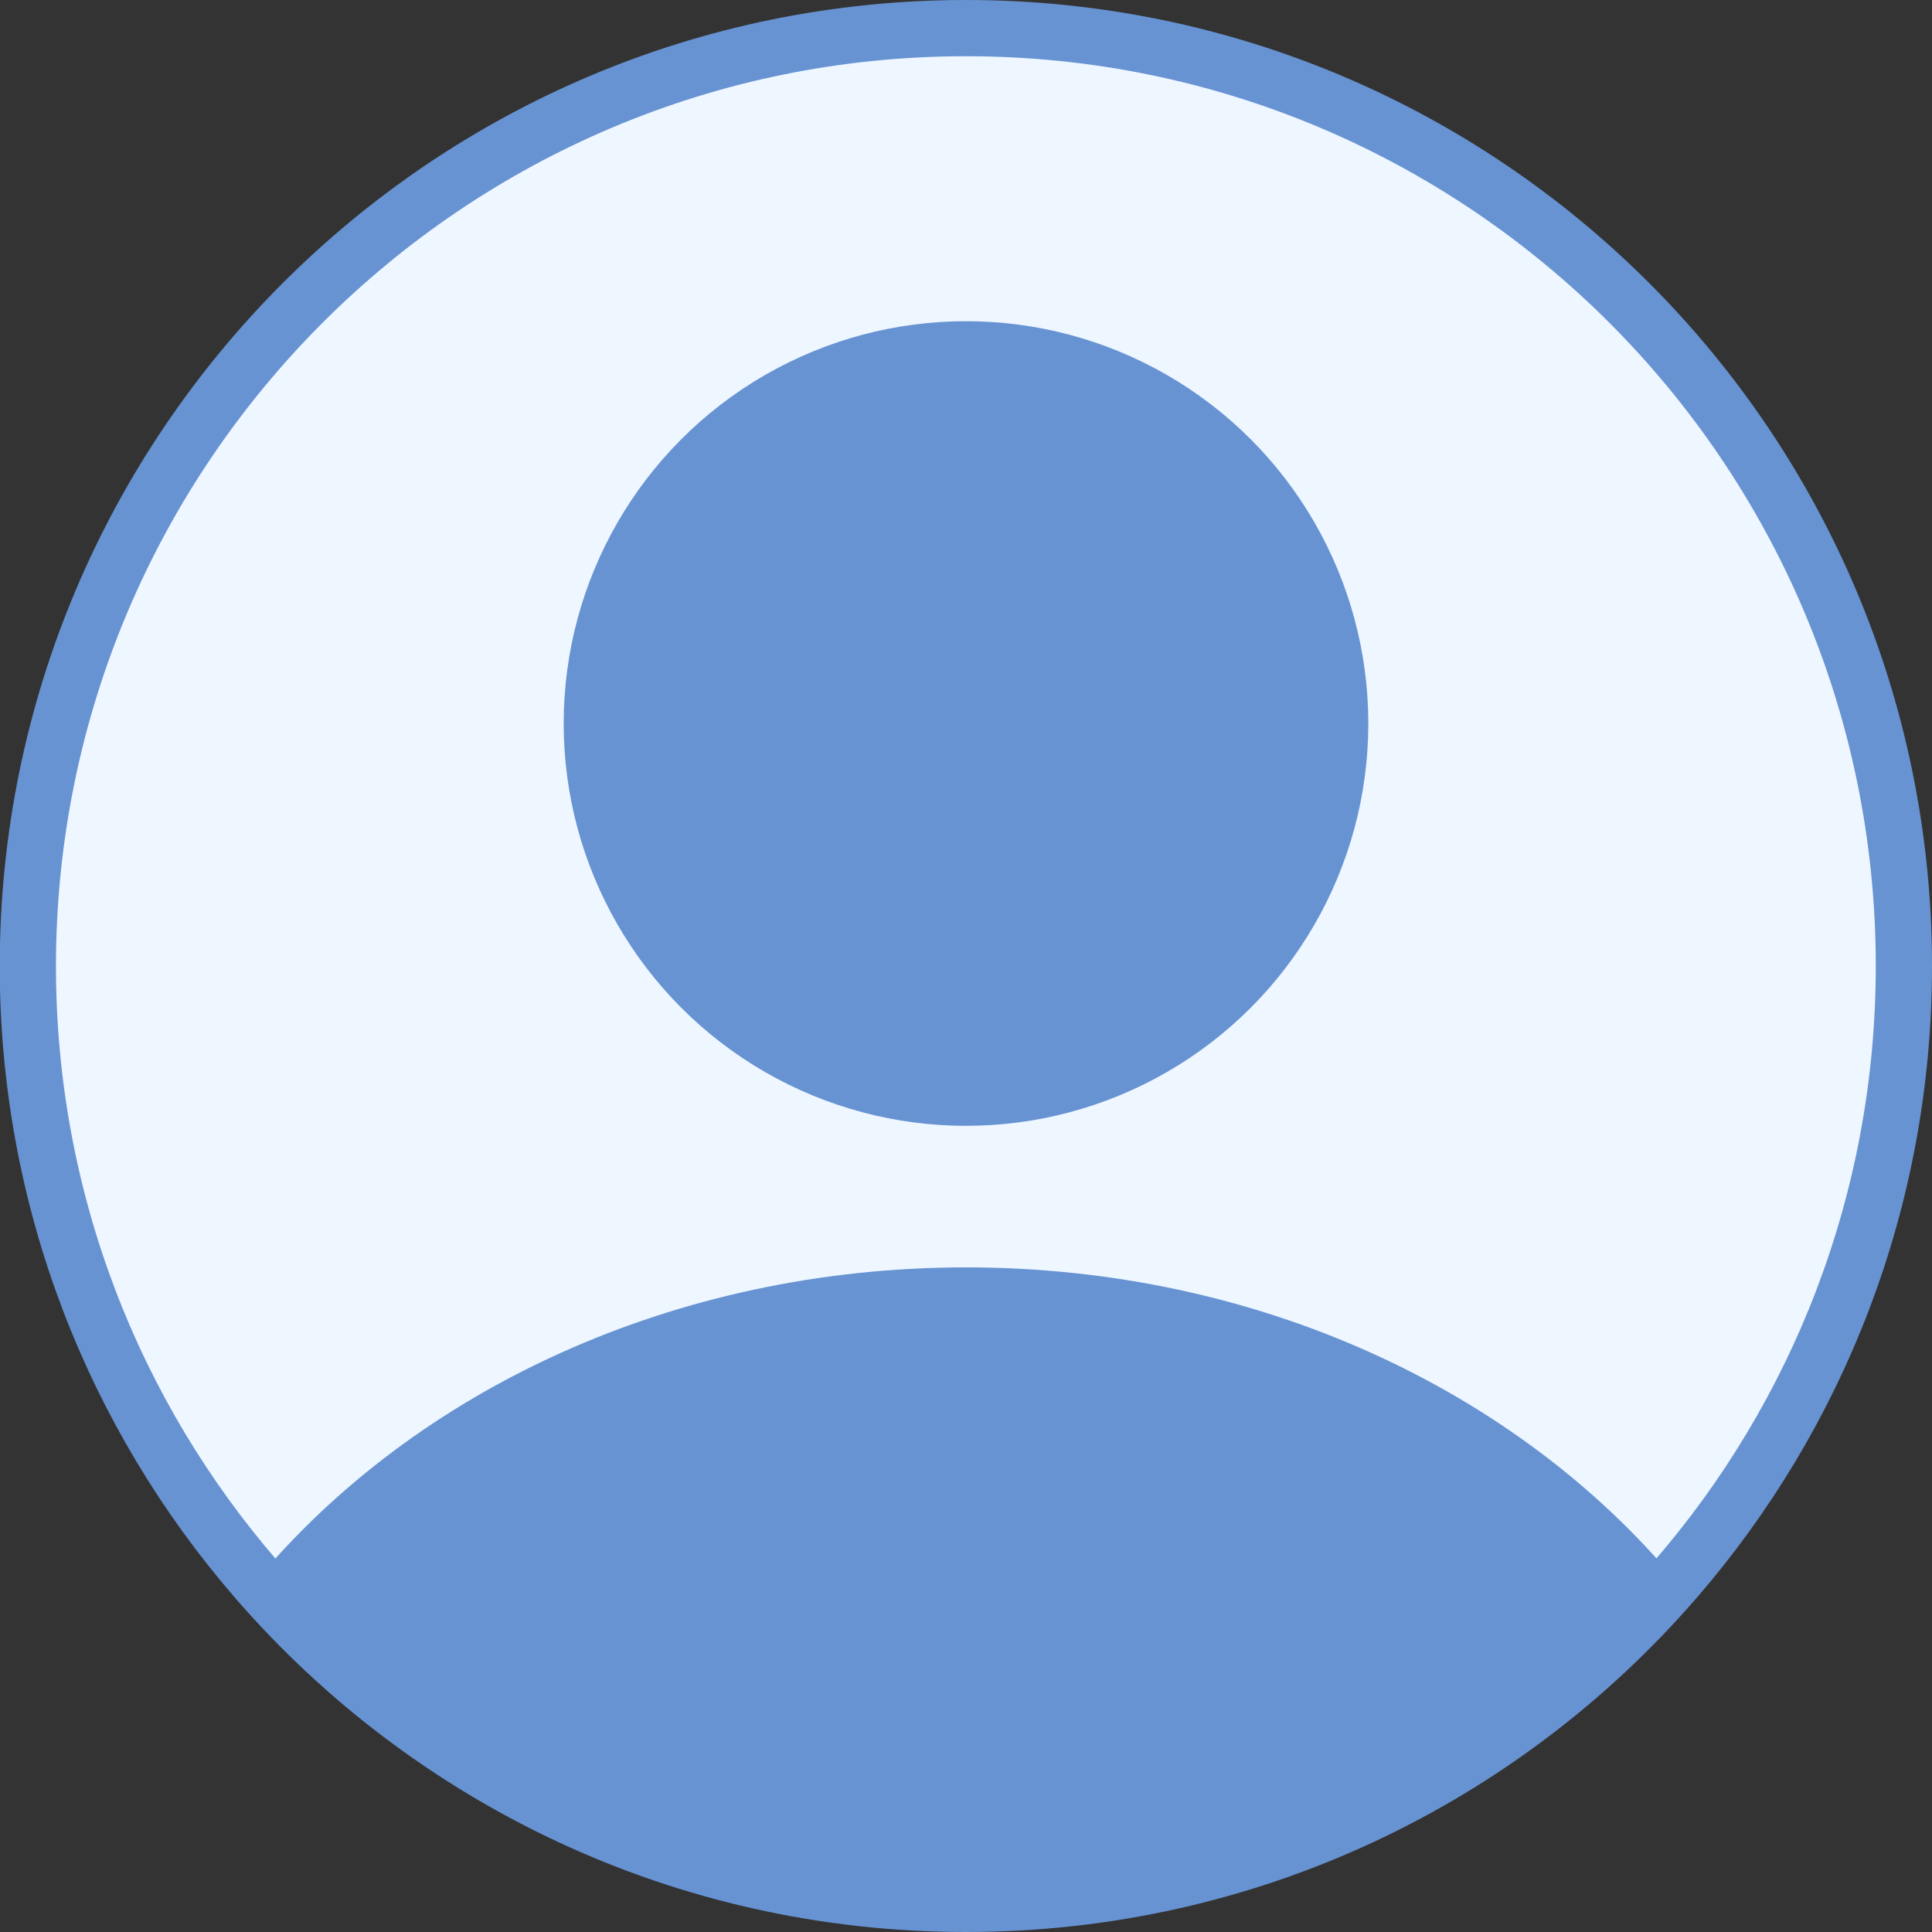 <?xml version="1.0" encoding="UTF-8"?>
<svg id="Layer_2" data-name="Layer 2" xmlns="http://www.w3.org/2000/svg" viewBox="0 0 137.44 137.44">
  <rect x="0" y="0" width="137.44" height="137.44" fill="#333333" stroke="none"/>
  <defs>
    <style>
      .cls-1 {
        fill: #eef6ff;
        stroke: #6793d3;
        stroke-miterlimit: 10;
        stroke-width: 4px;
      }

      .cls-2 {
        fill: #6793d3;
        stroke-width: 0px;
      }
    </style>
  </defs>
  <g id="Layer_1-2" data-name="Layer 1">
    <g>
      <path class="cls-1" d="M135.44,68.72c0,16.7-6.14,31.97-16.28,43.67-12.23,14.12-30.3,23.05-50.45,23.05s-38.21-8.93-50.45-23.05c-10.14-11.7-16.28-26.97-16.28-43.67C2,31.87,31.87,2,68.72,2s66.72,29.87,66.72,66.72Z"/>
      <path class="cls-2" d="M119.17,112.39c-12.23,14.12-30.3,23.05-50.45,23.05s-38.21-8.93-50.45-23.05c11.27-13.46,29.66-22.23,50.45-22.23s39.18,8.77,50.45,22.23Z"/>
      <circle class="cls-2" cx="68.72" cy="51.47" r="28.62"/>
    </g>
  </g>
</svg>